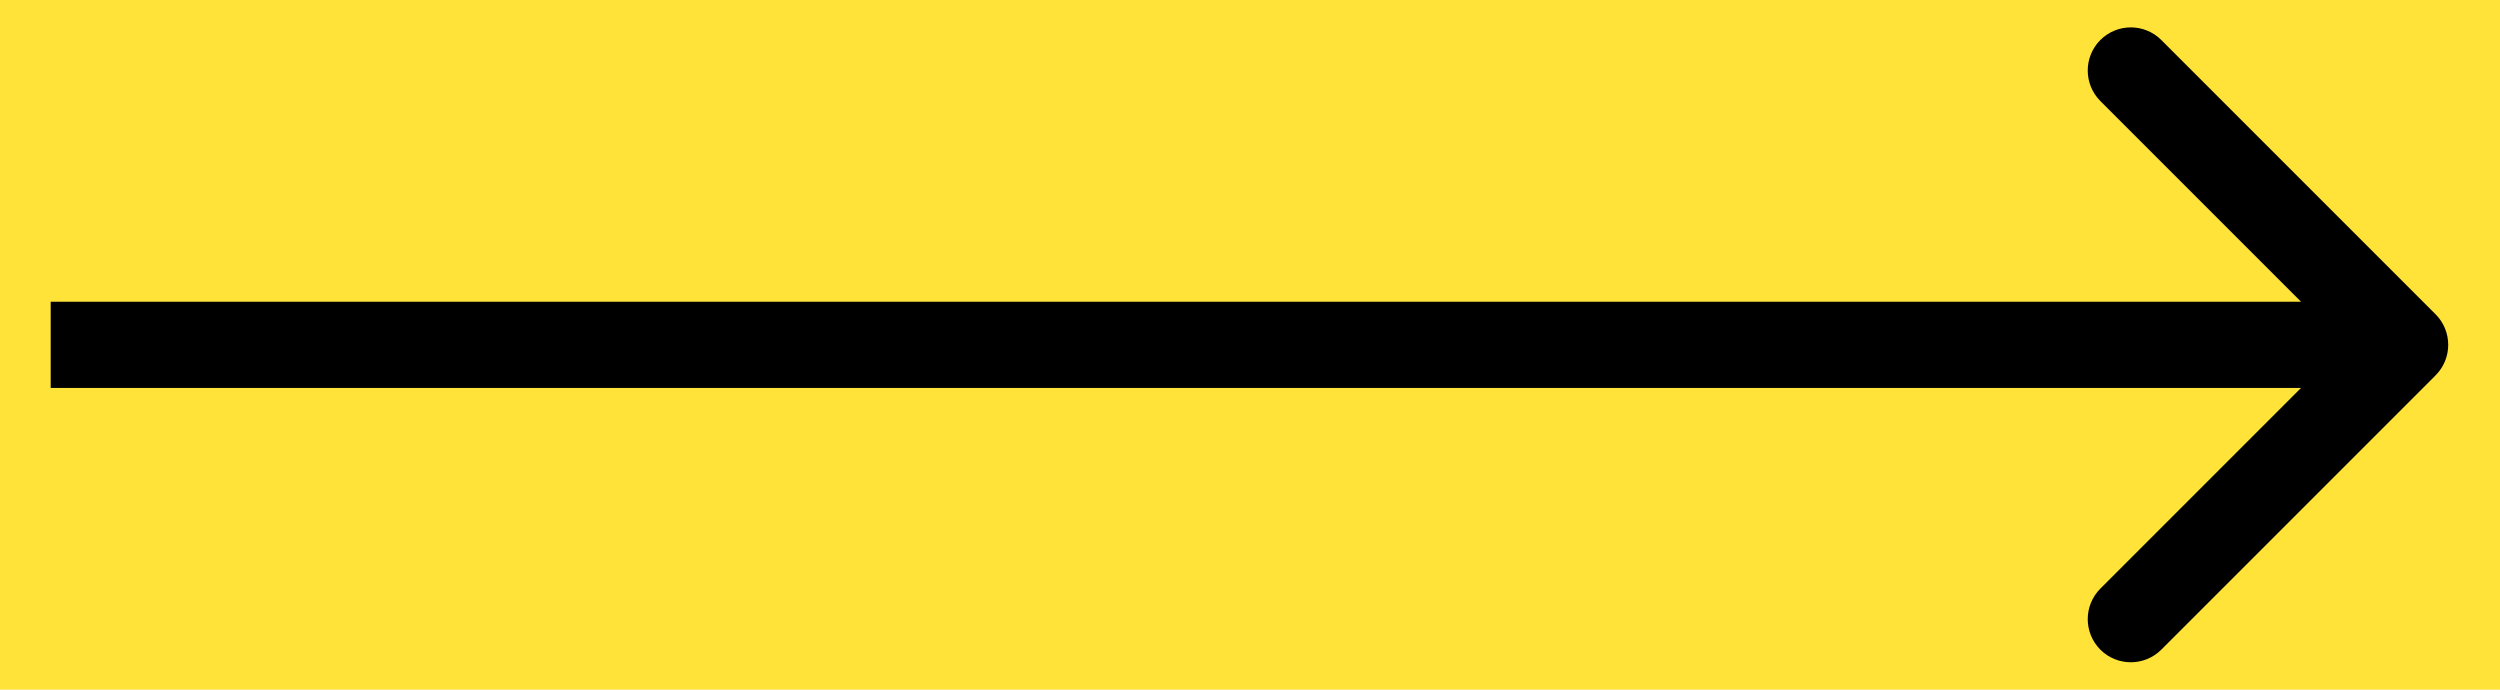 <svg width="29" height="8" viewBox="0 0 29 8" fill="none" xmlns="http://www.w3.org/2000/svg">
<rect width="29" height="8" fill="#E5E5E5"/>
<g id="Mobile (320px)" clip-path="url(#clip0_1760_281)">
<rect width="320" height="8734" transform="translate(-190 -734)" fill="#F8F8F8"/>
<g id="Group 76">
<g id="Default_primary2">
<rect id="Rectangle 2" x="-159.5" y="-19.5" width="259" height="47" fill="#FFE339" stroke="#FFE339"/>
<g id="Group 55">
<path id="Arrow 2" d="M28.253 4.354C28.448 4.158 28.448 3.842 28.253 3.646L25.071 0.464C24.876 0.269 24.559 0.269 24.364 0.464C24.169 0.66 24.169 0.976 24.364 1.172L27.192 4L24.364 6.828C24.169 7.024 24.169 7.34 24.364 7.536C24.559 7.731 24.876 7.731 25.071 7.536L28.253 4.354ZM0.588 4.5H27.899V3.5H0.588V4.5Z" fill="black"/>
</g>
</g>
</g>
</g>
<defs>
<clipPath id="clip0_1760_281">
<rect width="320" height="8734" fill="white" transform="translate(-190 -734)"/>
</clipPath>
</defs>
</svg>
